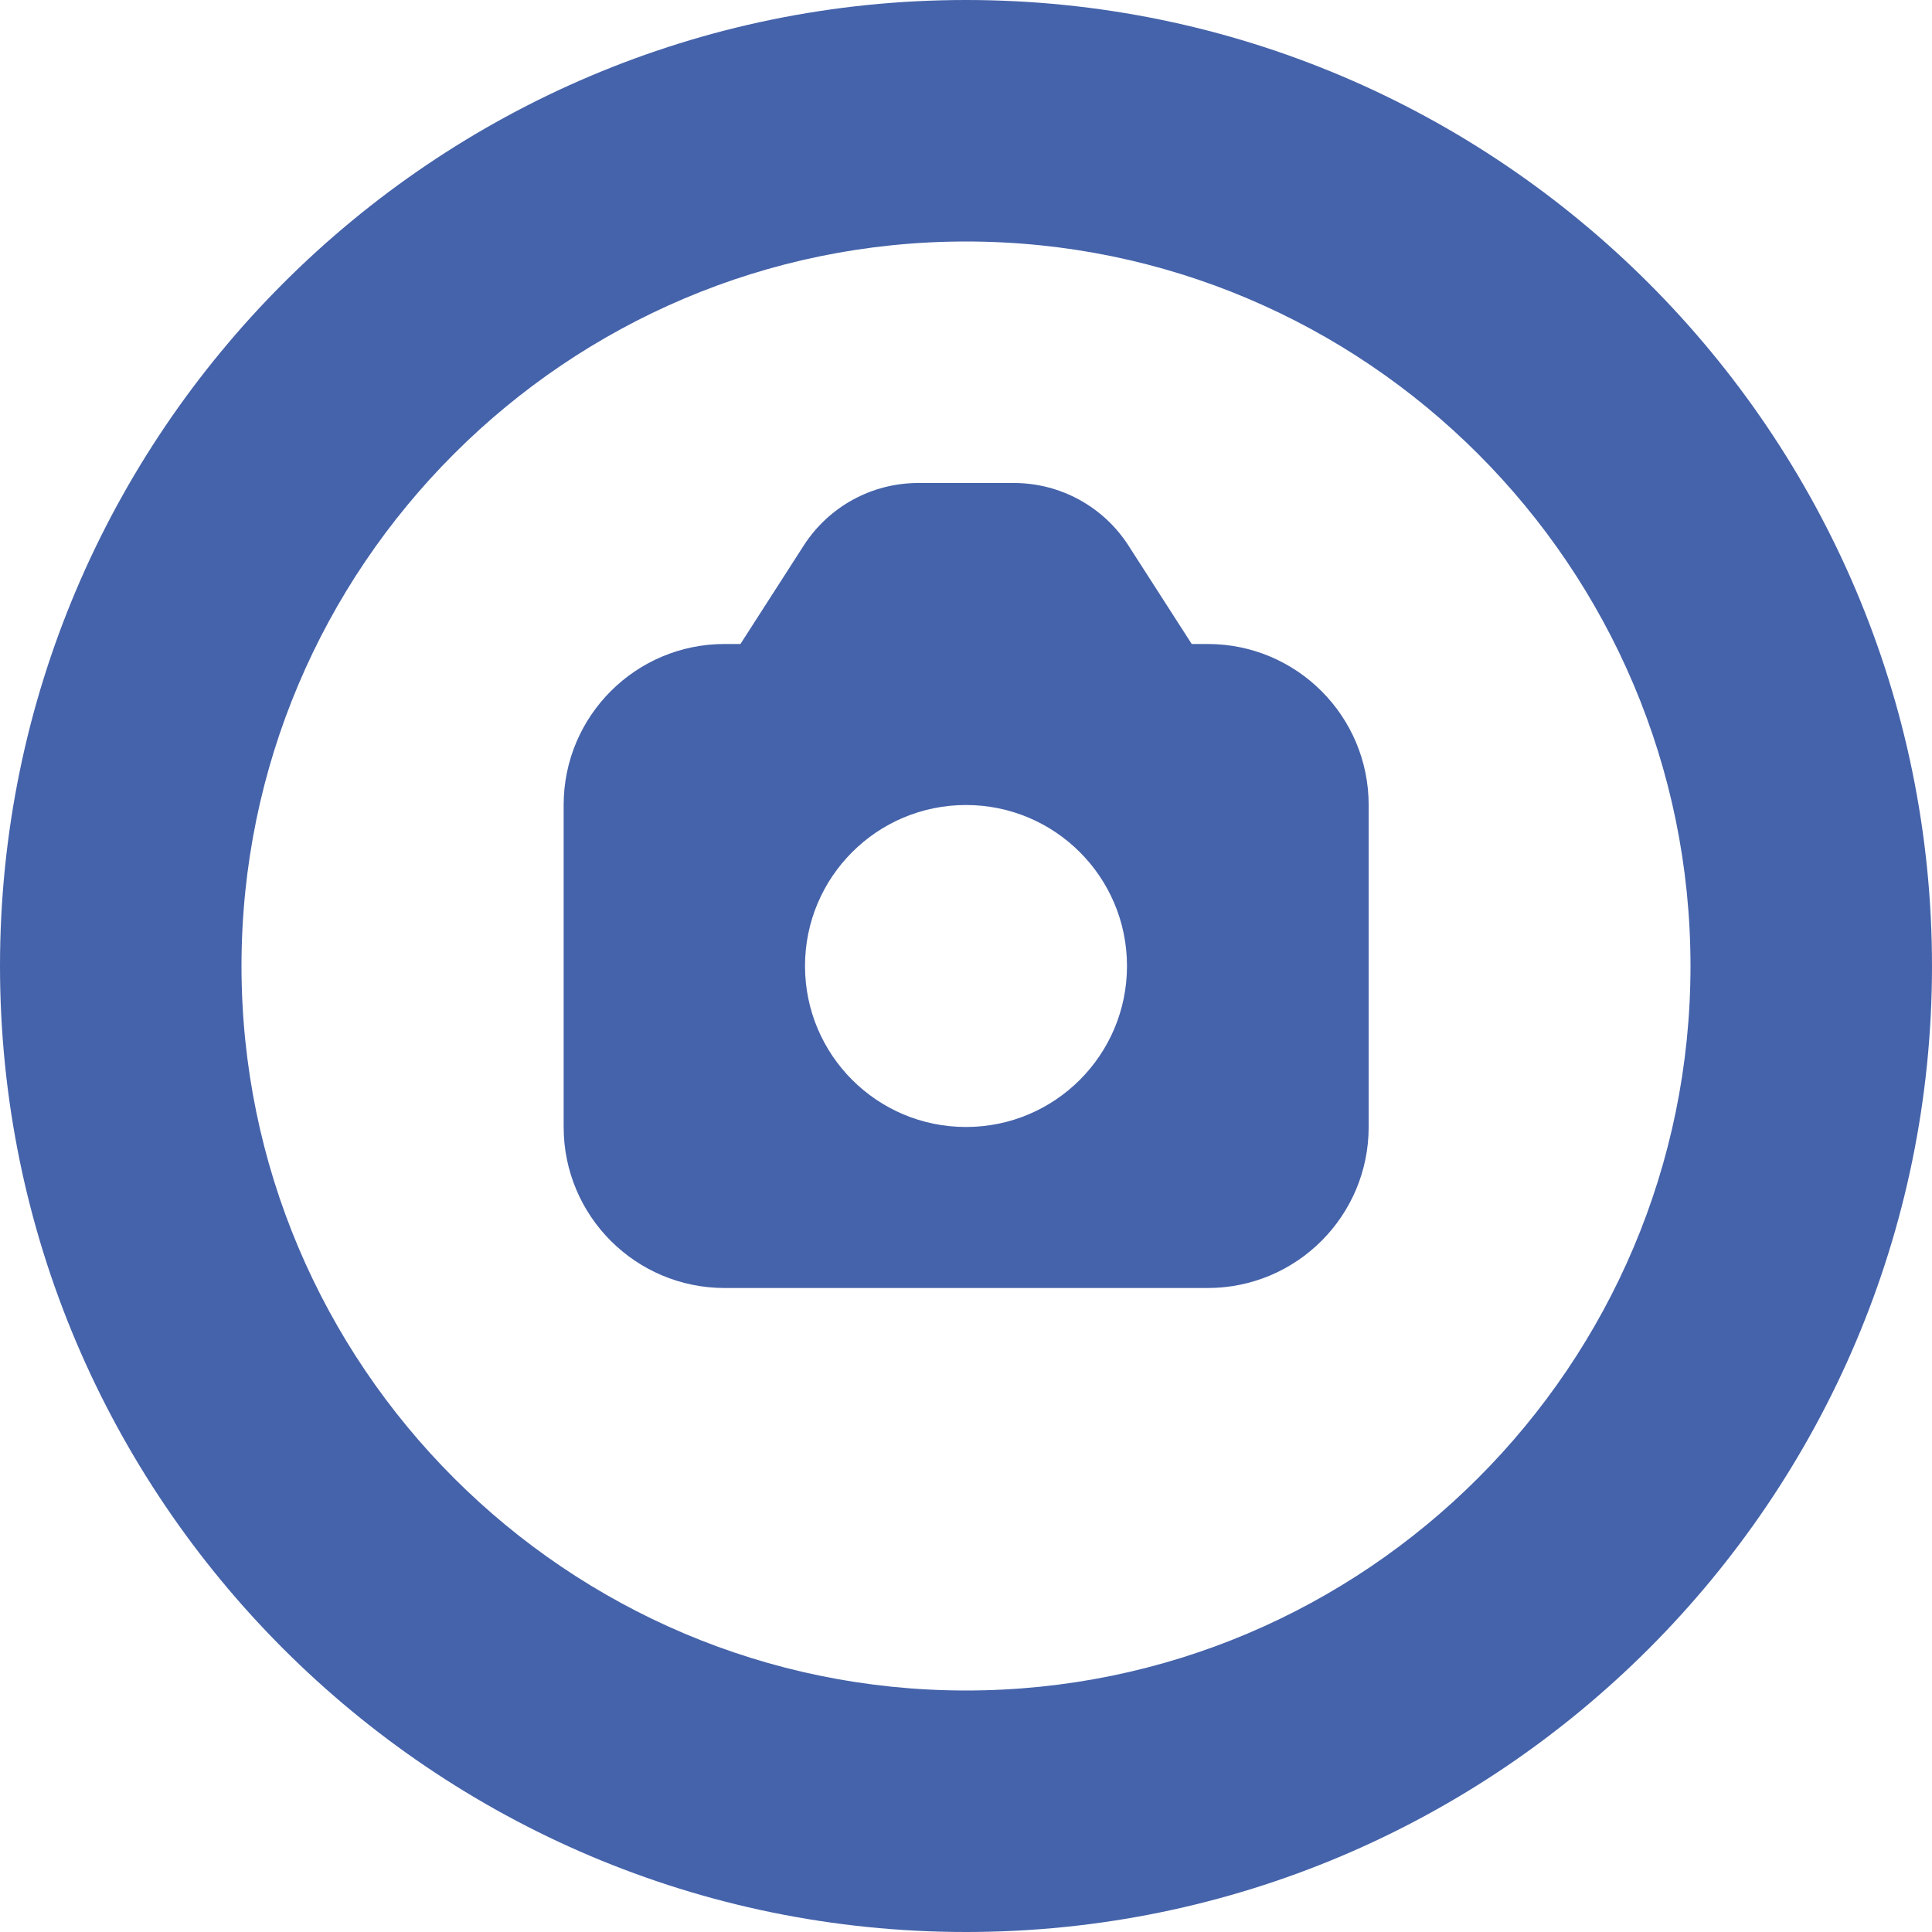 <svg width="55" height="55" viewBox="0 0 55 55" fill="none" xmlns="http://www.w3.org/2000/svg">
<g clip-path="url(#clip0_28_39432)">
<path d="M27.5 0C12.336 0 0 12.336 0 27.5C0 42.664 12.336 55 27.5 55C42.664 55 55 42.664 55 27.5C55 12.336 42.664 0 27.5 0ZM27.5 48.125C16.127 48.125 6.875 38.873 6.875 27.5C6.875 16.127 16.127 6.875 27.5 6.875C38.873 6.875 48.125 16.127 48.125 27.5C48.125 38.873 38.873 48.125 27.5 48.125ZM34.375 18.333H33.926L32.125 15.531C31.412 14.421 30.183 13.75 28.866 13.75H26.139C24.821 13.75 23.593 14.421 22.88 15.531L21.079 18.333H20.63C18.097 18.333 16.046 20.384 16.046 22.917V32.083C16.046 34.616 18.097 36.667 20.63 36.667H34.38C36.912 36.667 38.963 34.616 38.963 32.083V22.917C38.963 20.384 36.912 18.333 34.38 18.333H34.375ZM27.5 32.083C24.968 32.083 22.917 30.032 22.917 27.5C22.917 24.968 24.968 22.917 27.5 22.917C30.032 22.917 32.083 24.968 32.083 27.5C32.083 30.032 30.032 32.083 27.5 32.083Z" fill="#4563AA"/>
</g>
<defs>
<clipPath id="clip0_28_39432">
<rect width="55" height="55" fill="white"/>
</clipPath>
</defs>
</svg>
